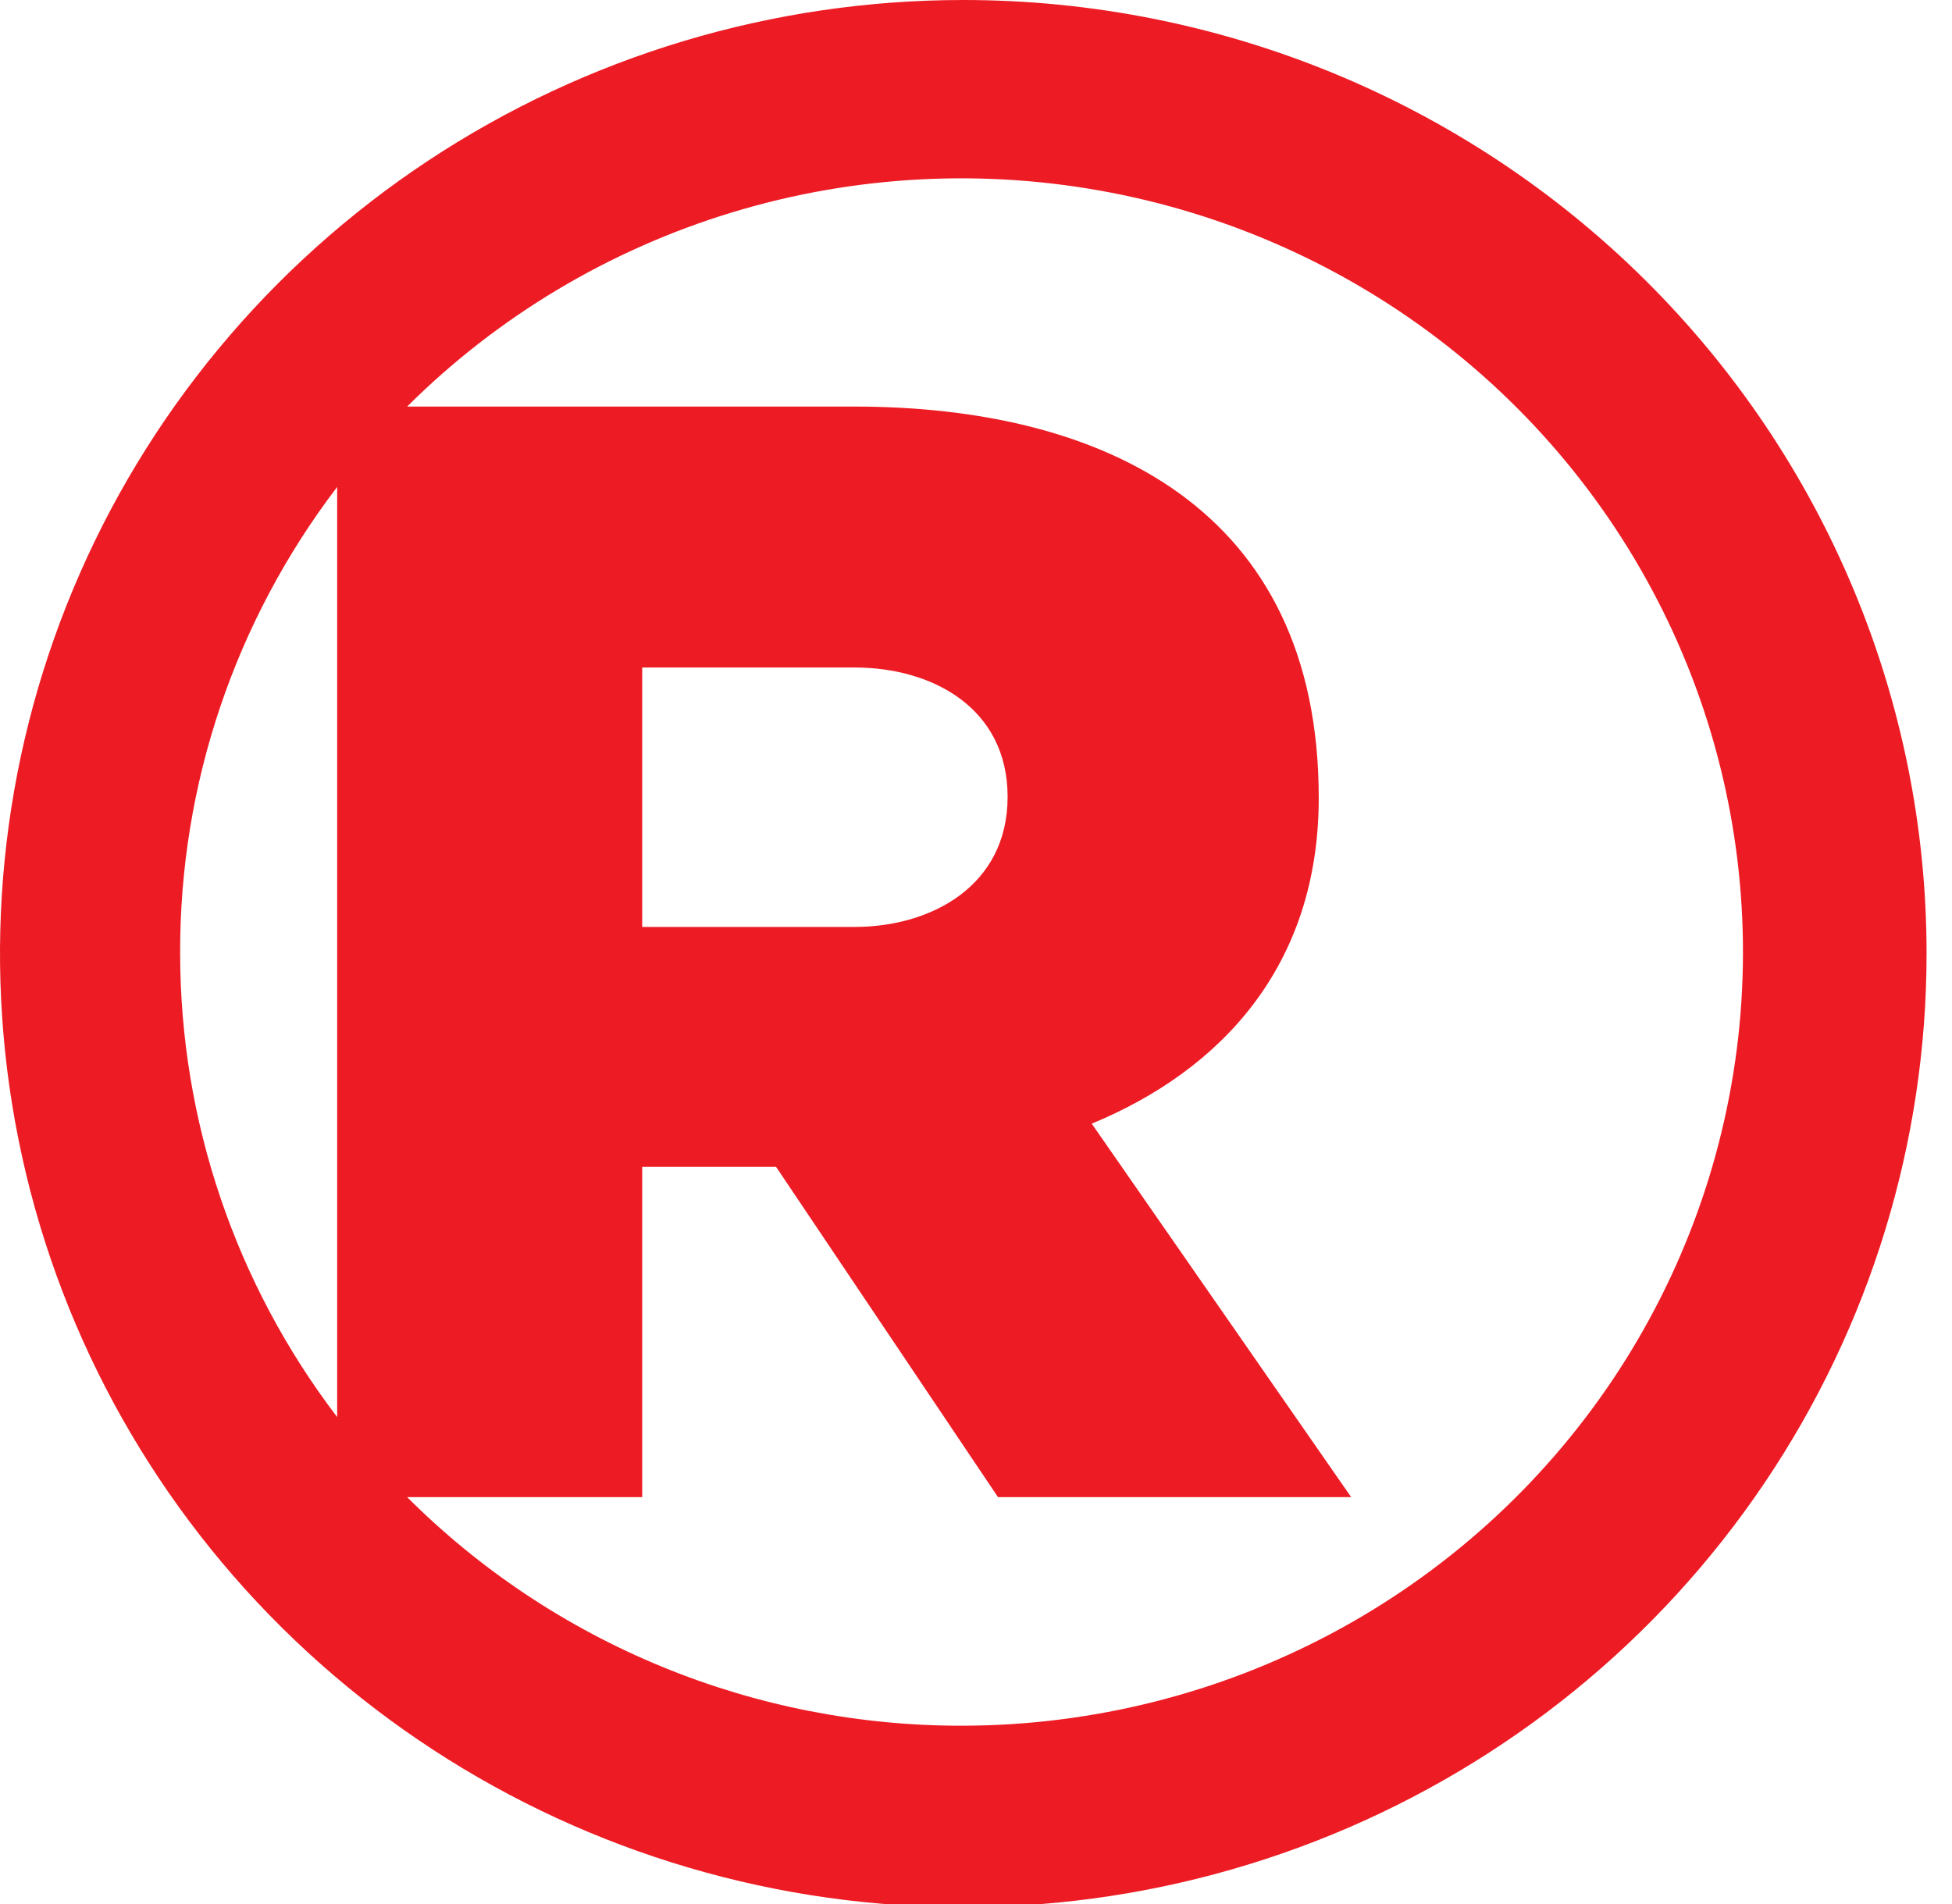 <svg width="41" height="40" viewBox="0 0 41 40" fill="none" xmlns="http://www.w3.org/2000/svg">
<path fill-rule="evenodd" clip-rule="evenodd" d="M13.489 19.473V14.023H17.953C19.579 14.023 21.164 14.871 21.164 16.741C21.164 18.611 19.559 19.473 17.953 19.473H13.489ZM20.233 36.254C18.062 36.261 15.911 35.84 13.905 35.015C11.9 34.191 10.08 32.98 8.552 31.452H13.489V24.514H16.301L20.962 31.452H28.38L22.931 23.606C25.629 22.491 27.699 20.307 27.699 16.761C27.699 10.691 23.18 8.541 17.94 8.541H8.552C10.455 6.645 12.802 5.243 15.383 4.46C17.965 3.676 20.701 3.536 23.351 4.05C26.001 4.564 28.481 5.717 30.573 7.407C32.665 9.098 34.303 11.273 35.343 13.74C36.383 16.207 36.792 18.89 36.535 21.551C36.277 24.212 35.36 26.769 33.866 28.996C32.372 31.222 30.346 33.05 27.968 34.316C25.59 35.582 22.933 36.247 20.233 36.254ZM3.784 20.033C3.771 16.497 4.929 13.053 7.082 10.23V29.77C4.943 26.965 3.786 23.547 3.784 20.033ZM20.233 0C16.231 0 12.319 1.175 8.992 3.376C5.665 5.578 3.072 8.706 1.54 12.367C0.009 16.028 -0.392 20.056 0.389 23.942C1.169 27.828 3.096 31.397 5.926 34.199C8.756 37.001 12.361 38.909 16.286 39.682C20.211 40.455 24.279 40.058 27.976 38.542C31.673 37.026 34.833 34.458 37.056 31.163C39.279 27.869 40.466 23.996 40.466 20.033C40.466 14.72 38.334 9.625 34.54 5.868C30.746 2.111 25.599 0 20.233 0V0Z" fill="#ED1C24"/>
</svg>
